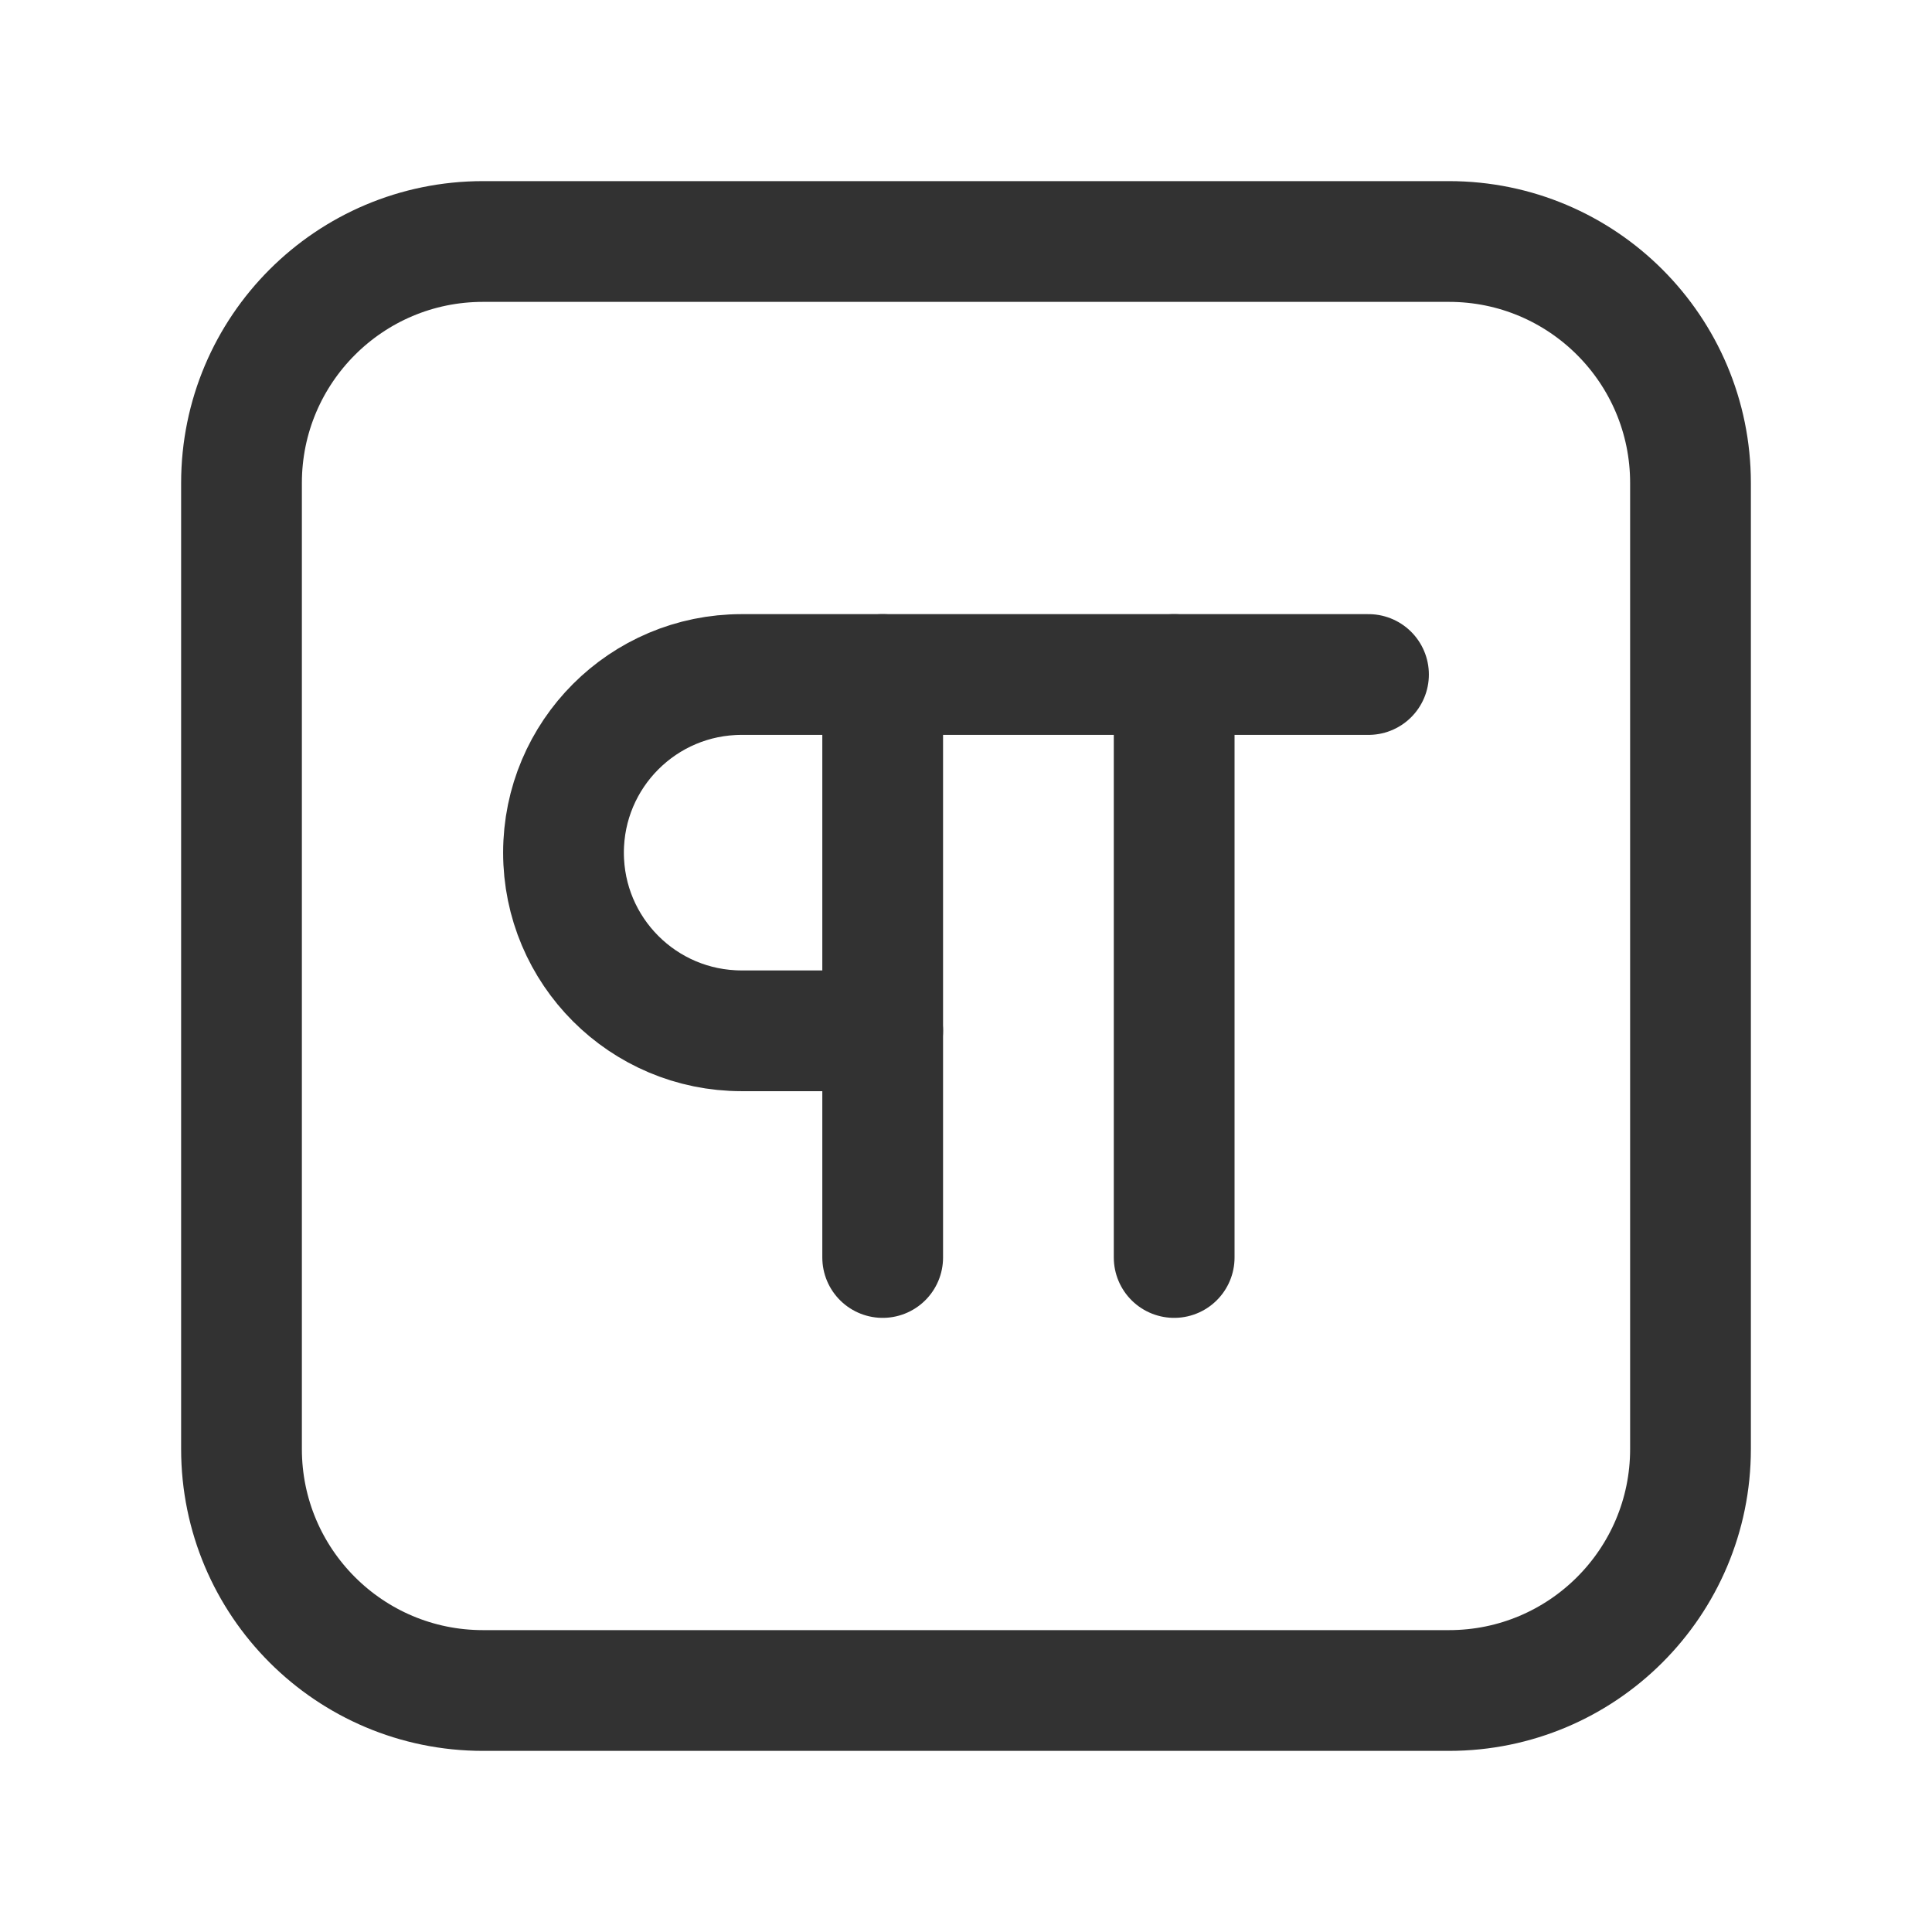 <?xml version="1.0" encoding="utf-8"?>
<!-- Generator: Adobe Illustrator 24.0.2, SVG Export Plug-In . SVG Version: 6.00 Build 0)  -->
<svg version="1.1" id="Layer_3" xmlns="http://www.w3.org/2000/svg" xmlns:xlink="http://www.w3.org/1999/xlink" x="0px" y="0px"
	 width="24px" height="24px" viewBox="0 0 24 24" enable-background="new 0 0 24 24" xml:space="preserve">
<g>
	<path fill="none" d="M0,0h24v24H0V0z"/>
	<g>
		<g>
			<path fill="none" stroke="#323232" stroke-width="1.5" stroke-linecap="round" stroke-linejoin="round" d="M18,21H6
				c-1.657,0-3-1.343-3-3V6c0-1.657,1.343-3,3-3h12c1.657,0,3,1.343,3,3v12C21,19.657,19.657,21,18,21z"/>
		</g>
		<g>
			<path fill="none" stroke="#323232" stroke-width="1.5" stroke-linecap="round" stroke-linejoin="round" d="M17,8.379H9.213
				C7.99,8.379,7,9.37,7,10.592s0.99,2.213,2.213,2.213h1.752"/>
		</g>
		<path fill="none" stroke="#323232" stroke-width="1.5" stroke-linecap="round" stroke-linejoin="round" d="M14.586,8.379v7.242"/>
		<path fill="none" stroke="#323232" stroke-width="1.5" stroke-linecap="round" stroke-linejoin="round" d="M10.965,8.379v7.242"/>
	</g>
</g>
</svg>
